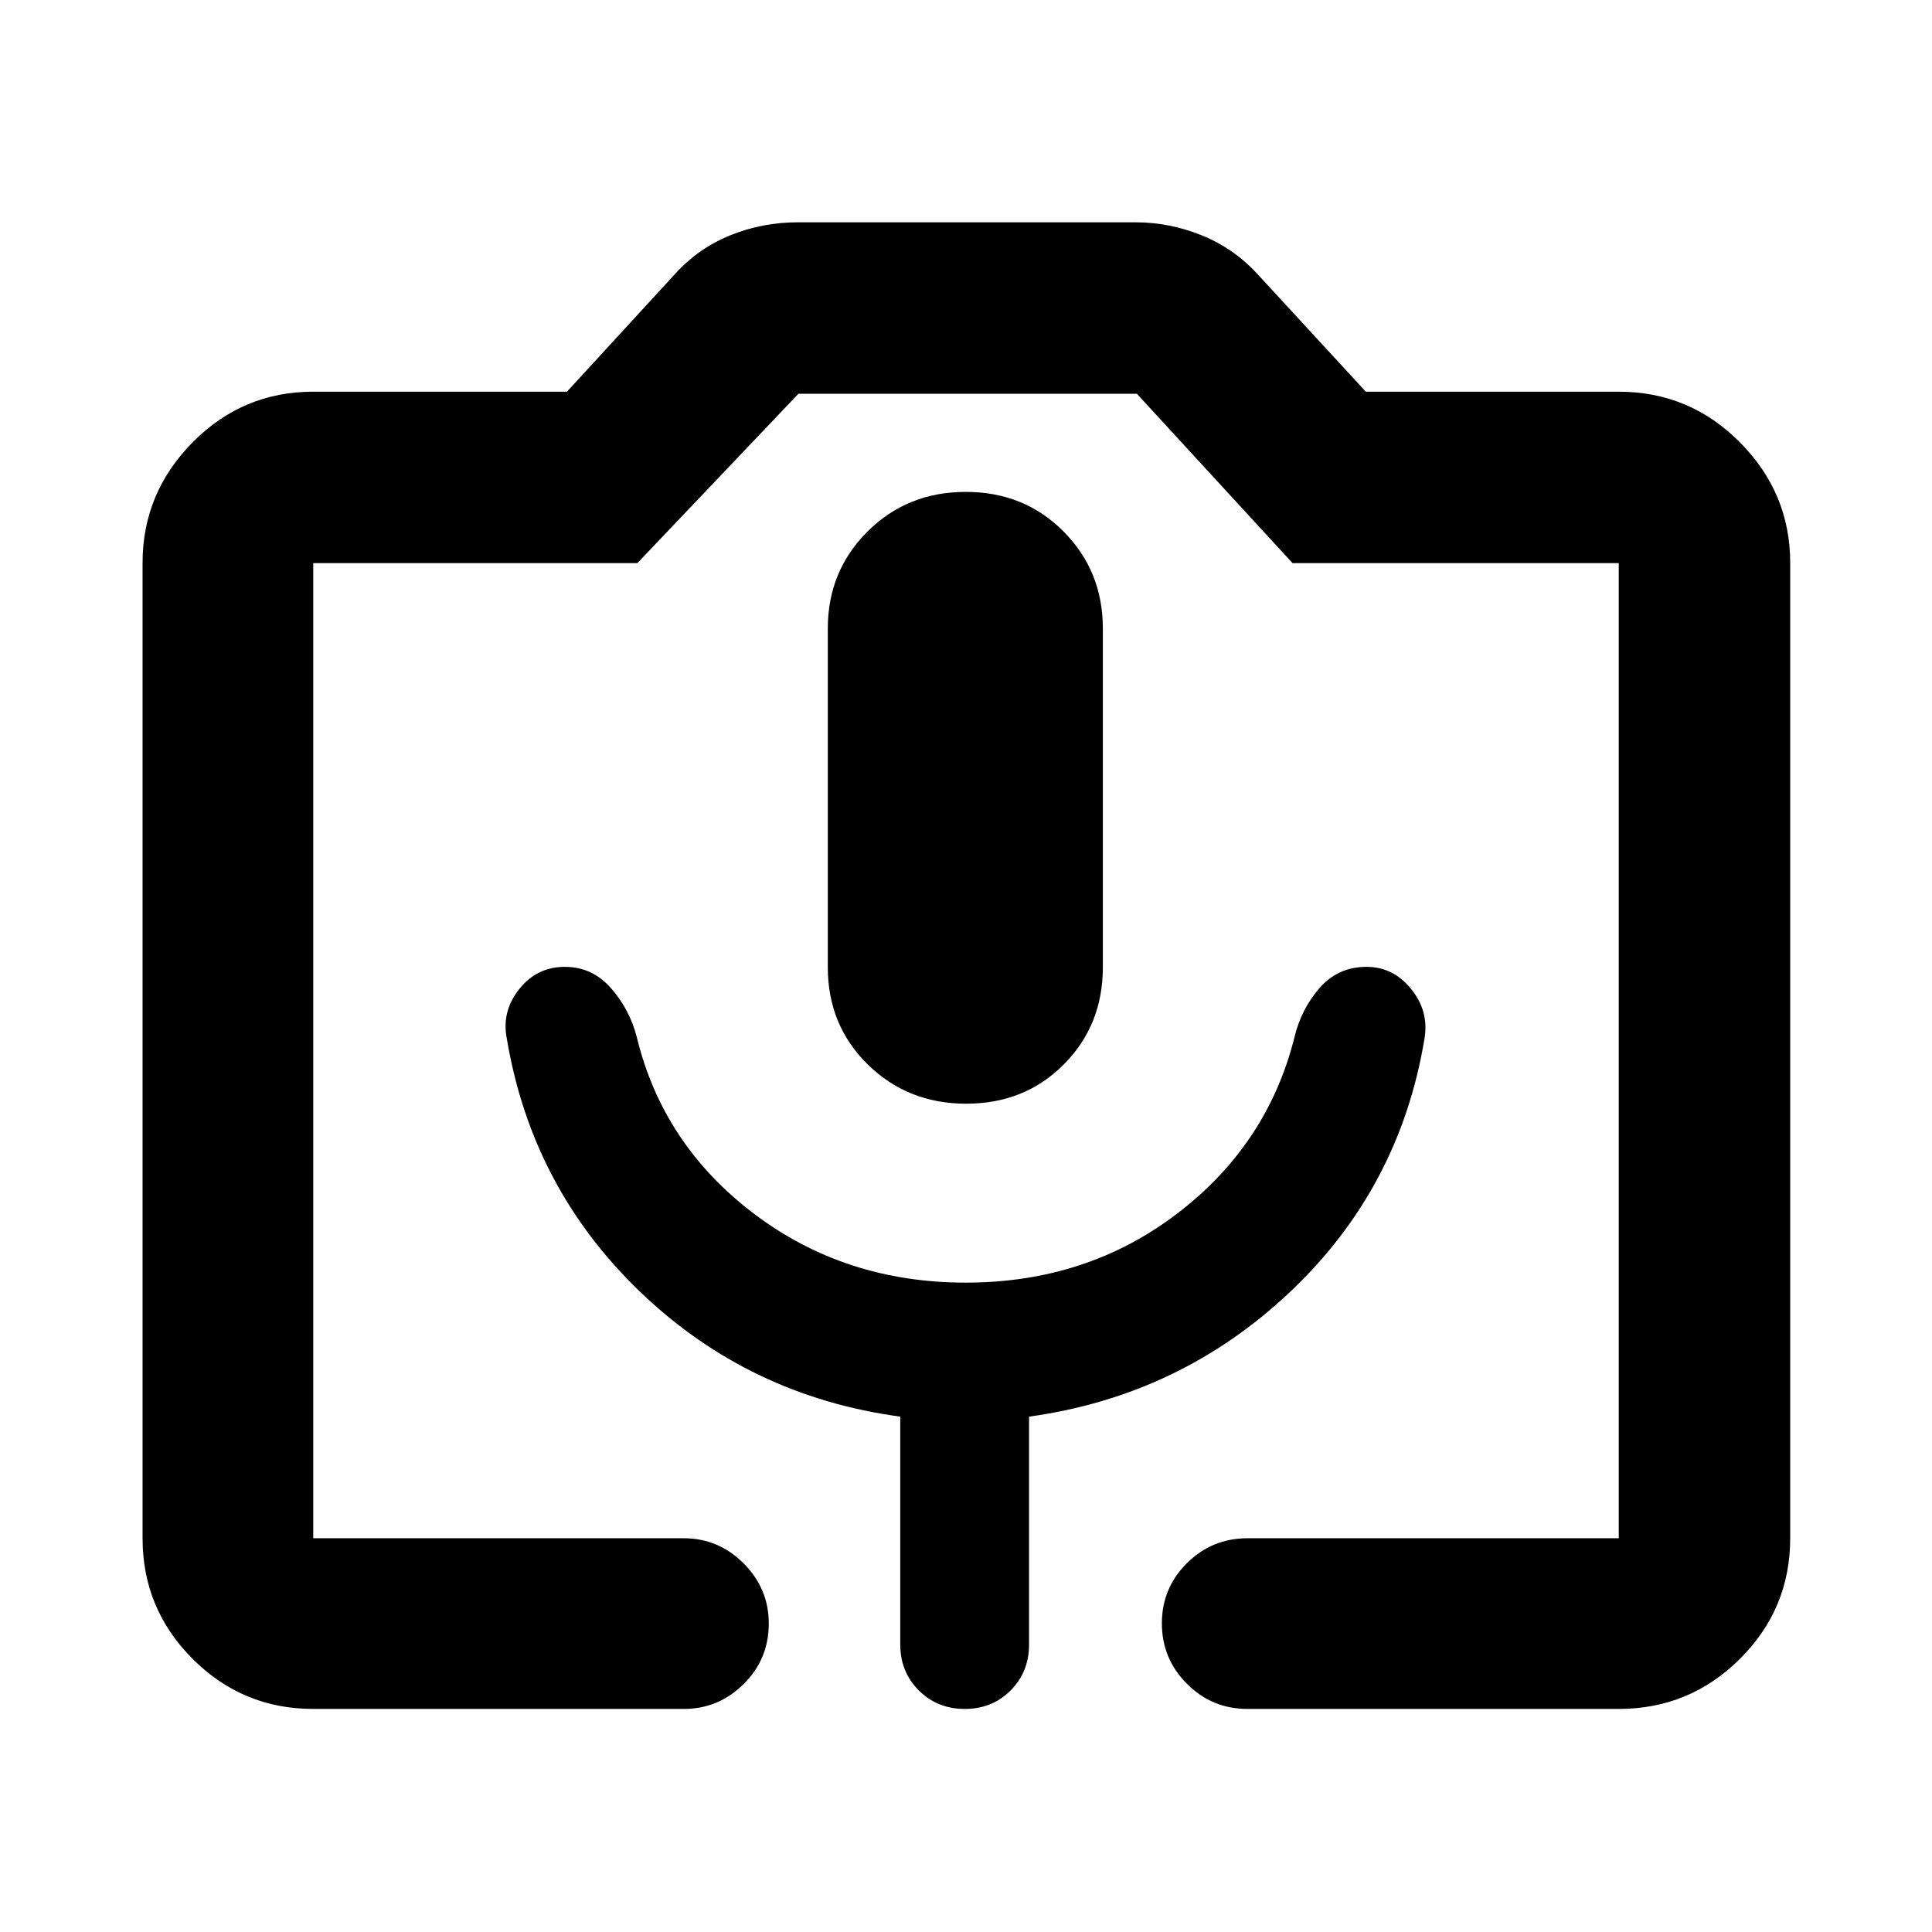 <svg xmlns="http://www.w3.org/2000/svg" height="40" viewBox="0 -960 960 960" width="40"><path d="M155.65-110.84q-35.06 0-59.94-24.87-24.87-24.88-24.87-59.94v-484.63q0-34.77 24.87-59.93 24.88-25.16 59.94-25.16h126.06l53.86-58.65q11.52-12.69 27.42-19.11 15.9-6.41 33.41-6.41h167.82q16.82 0 32.76 6.41 15.93 6.42 27.72 19.17l53.97 58.59h125.68q35.22 0 60.2 25.16 24.99 25.16 24.99 59.93v484.63q0 35.06-24.99 59.94-24.98 24.87-60.2 24.87H619.91q-17.67 0-30.12-12.49-12.46-12.48-12.46-30.03t12.46-29.92q12.45-12.37 30.12-12.37h184.44v-484.53H642.27l-77.37-84.17H396.74l-80.04 84.17H155.65v484.53h184.11q17.28 0 29.76 12.51T382-153.3q0 17.72-12.48 30.09-12.48 12.37-29.76 12.37H155.65Zm324.46-300.74q29.06 0 48.47-19.49Q548-450.56 548-479.44v-168.28q0-28.5-19.52-48.18-19.53-19.68-48.59-19.68-29.06 0-48.81 19.68-19.75 19.68-19.75 48.18v168.28q0 28.88 19.86 48.37t48.92 19.49ZM155.65-195.65h648.7-648.7Zm324.22-127.02q-60.04 0-105.27-34.27-45.24-34.28-58.19-87.75-3.58-13.82-12.87-24.35-9.28-10.54-22.87-10.54-13.89 0-22.7 11.09-8.8 11.09-6.14 24.58 12.44 74.23 66.39 125.95 53.95 51.71 129.11 61.88v113.24q0 13.6 9.22 22.8 9.21 9.2 22.83 9.2 13.62 0 22.79-9.2 9.16-9.2 9.16-22.8v-113.24q75.02-10.36 129.59-61.87 54.56-51.51 66.88-125.85 2.37-13.6-6.55-24.69-8.91-11.09-22.21-11.09-14.21 0-23.37 10.54-9.17 10.53-12.5 24.6-13.4 53.3-58.34 87.54-44.93 34.23-104.96 34.23Z"/></svg>
